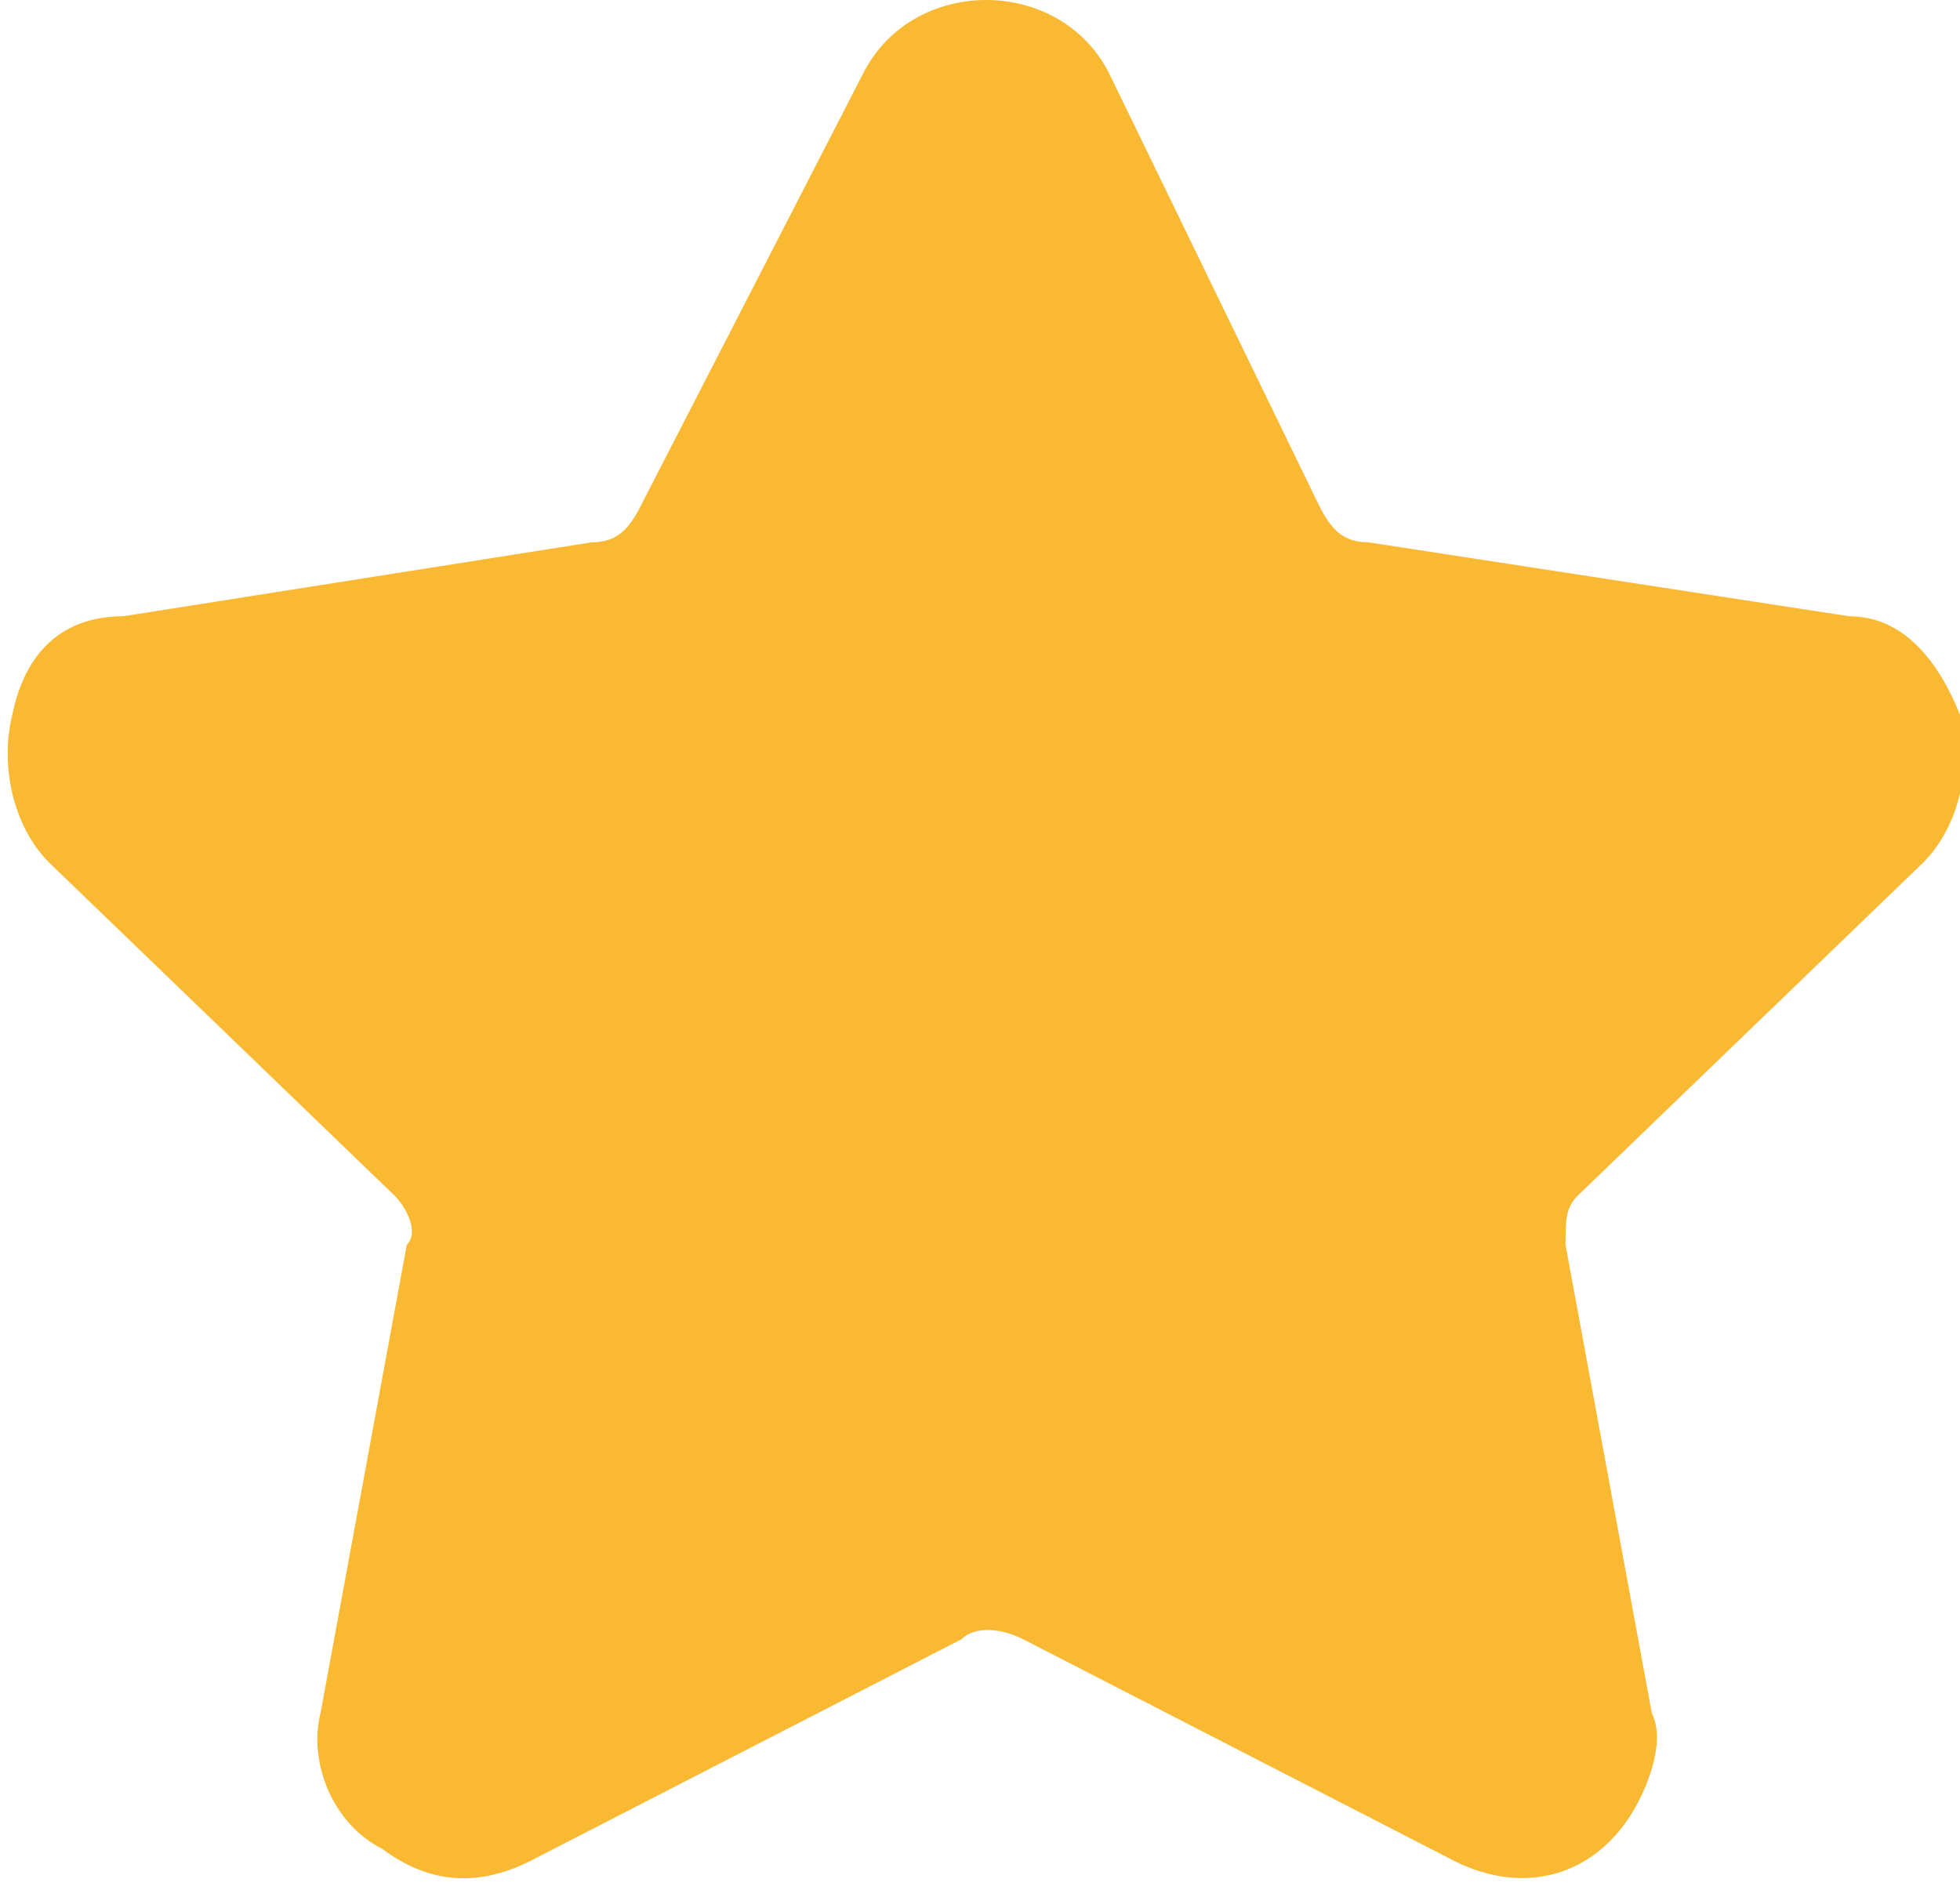<?xml version="1.0" encoding="utf-8"?>
<!-- Generator: Adobe Illustrator 23.0.1, SVG Export Plug-In . SVG Version: 6.00 Build 0)  -->
<svg version="1.1" id="Layer_1" xmlns="http://www.w3.org/2000/svg" xmlns:xlink="http://www.w3.org/1999/xlink" x="0px" y="0px"
	 viewBox="0 0 15.9 15.3" style="enable-background:new 0 0 15.9 15.3;" xml:space="preserve">
<style type="text/css">
	.st0{fill-rule:evenodd;clip-rule:evenodd;fill:#FAB932;}
</style>
<path class="st0" d="M8,0c-0.4,0-0.8,0.2-1,0.6L5.2,4.1C5.1,4.3,5,4.4,4.8,4.4L1,5C0.5,5,0.2,5.3,0.1,5.8c-0.1,0.4,0,0.9,0.3,1.2
	l2.8,2.7c0.1,0.1,0.2,0.3,0.1,0.4l-0.7,3.8c-0.1,0.4,0.1,0.9,0.5,1.1c0.4,0.3,0.8,0.3,1.2,0.1l3.5-1.8c0.1-0.1,0.3-0.1,0.5,0
	l3.5,1.8c0.6,0.3,1.2,0.1,1.5-0.5c0.1-0.2,0.2-0.5,0.1-0.7l-0.7-3.8c0-0.2,0-0.3,0.1-0.4l2.8-2.7c0.3-0.3,0.4-0.8,0.3-1.2
	C15.7,5.3,15.4,5,15,5l-3.9-0.6c-0.2,0-0.3-0.1-0.4-0.3L9,0.6C8.8,0.2,8.4,0,8,0"/>
</svg>
